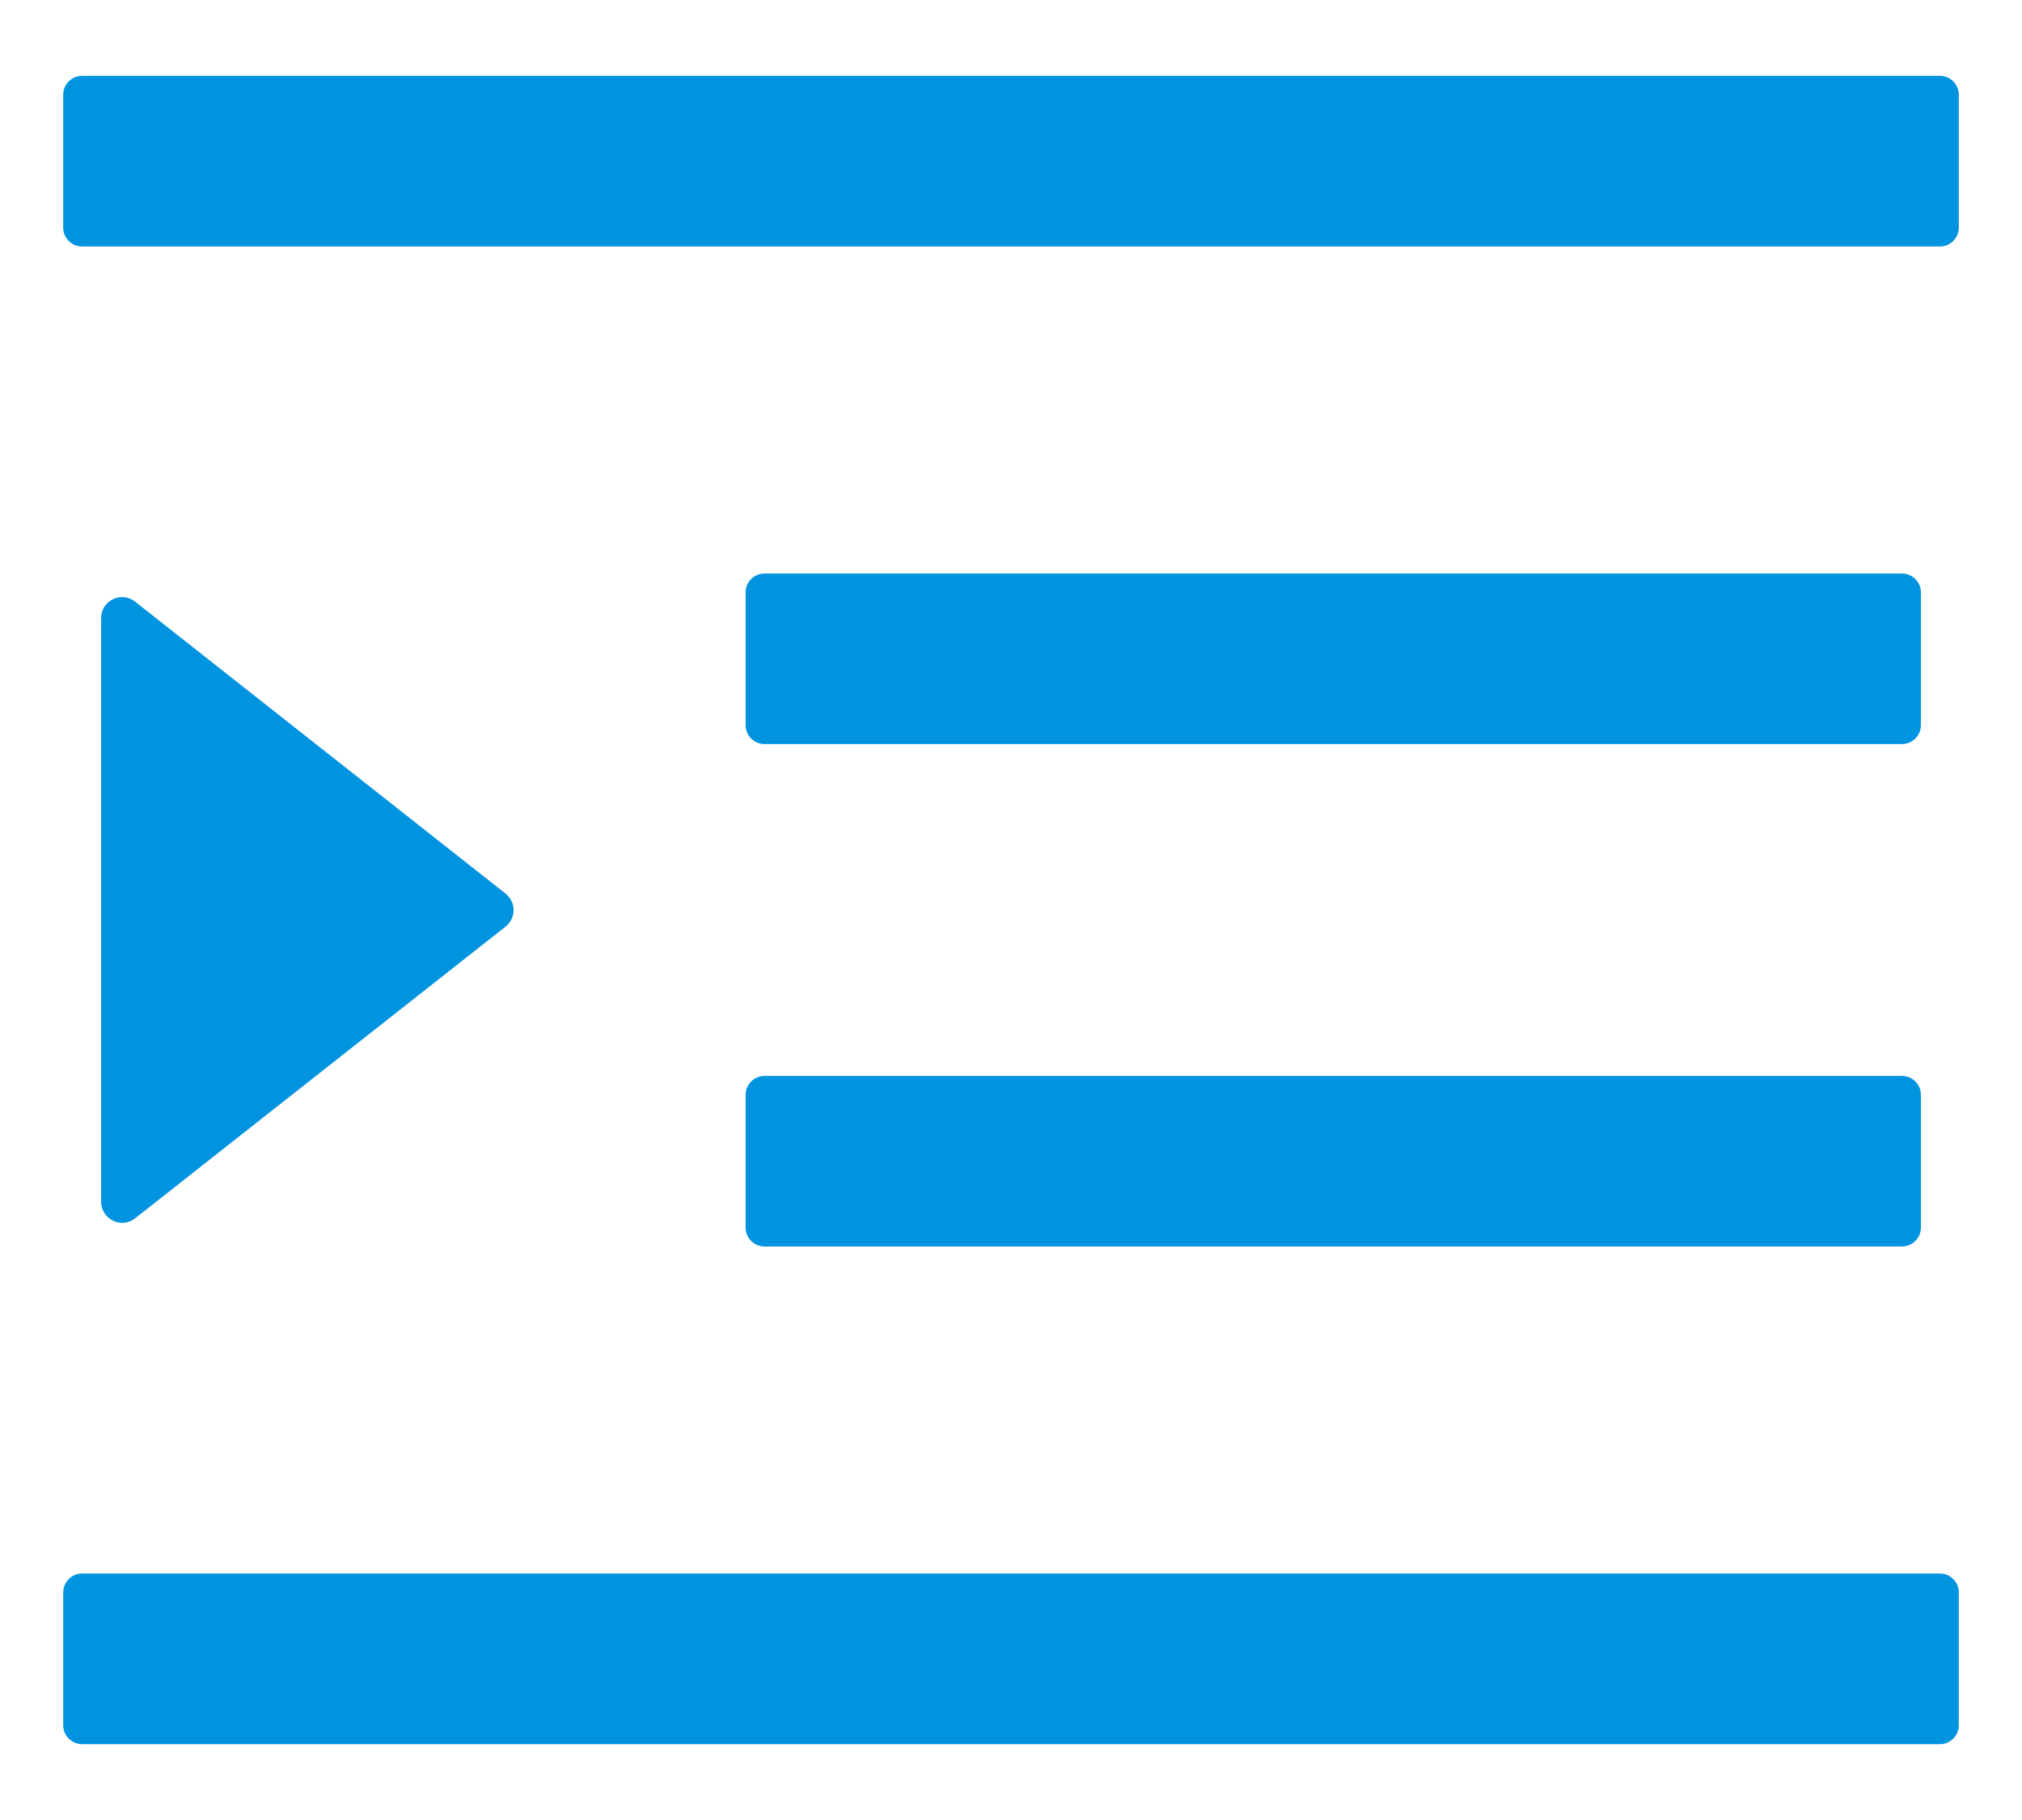 <?xml version="1.0" encoding="UTF-8"?>
<svg width="20px" height="18px" viewBox="0 0 20 18" version="1.1" xmlns="http://www.w3.org/2000/svg" xmlns:xlink="http://www.w3.org/1999/xlink">
    <!-- Generator: Sketch 52.6 (67491) - http://www.bohemiancoding.com/sketch -->
    <title>menu-unfold</title>
    <desc>Created with Sketch.</desc>
    <g id="Page-1" stroke="none" stroke-width="1" fill="none" fill-rule="evenodd">
        <g id="User-Profile" transform="translate(-159, -404)" fill="#0093E0" fill-rule="nonzero">
            <g id="filter" transform="translate(135, 105)">
                <g id="Group-3" transform="translate(24, 296)">
                    <g id="menu-unfold" transform="translate(0, 3)">
                        <path d="M7.562,7.359 L18.812,7.359 C18.916,7.359 19,7.275 19,7.172 L19,5.859 C19,5.756 18.916,5.672 18.812,5.672 L7.562,5.672 C7.459,5.672 7.375,5.756 7.375,5.859 L7.375,7.172 C7.375,7.275 7.459,7.359 7.562,7.359 Z M7.375,12.141 C7.375,12.244 7.459,12.328 7.562,12.328 L18.812,12.328 C18.916,12.328 19,12.244 19,12.141 L19,10.828 C19,10.725 18.916,10.641 18.812,10.641 L7.562,10.641 C7.459,10.641 7.375,10.725 7.375,10.828 L7.375,12.141 Z M19.188,0.75 L0.812,0.75 C0.709,0.75 0.625,0.834 0.625,0.938 L0.625,2.25 C0.625,2.353 0.709,2.438 0.812,2.438 L19.188,2.438 C19.291,2.438 19.375,2.353 19.375,2.25 L19.375,0.938 C19.375,0.834 19.291,0.75 19.188,0.75 Z M19.188,15.562 L0.812,15.562 C0.709,15.562 0.625,15.647 0.625,15.75 L0.625,17.062 C0.625,17.166 0.709,17.25 0.812,17.25 L19.188,17.25 C19.291,17.25 19.375,17.166 19.375,17.062 L19.375,15.75 C19.375,15.647 19.291,15.562 19.188,15.562 Z M1.337,12.049 L5.001,9.164 C5.025,9.145 5.045,9.12 5.059,9.092 C5.073,9.063 5.08,9.033 5.08,9.001 C5.08,8.97 5.073,8.939 5.059,8.911 C5.045,8.882 5.025,8.858 5.001,8.838 L1.337,5.951 C1.202,5.843 1,5.939 1,6.112 L1,11.885 C1,11.924 1.011,11.963 1.032,11.996 C1.053,12.029 1.082,12.056 1.117,12.073 C1.153,12.09 1.192,12.097 1.231,12.093 C1.27,12.088 1.307,12.073 1.337,12.049 Z" id="Shape"></path>
                    </g>
                </g>
            </g>
        </g>
    </g>
</svg>
